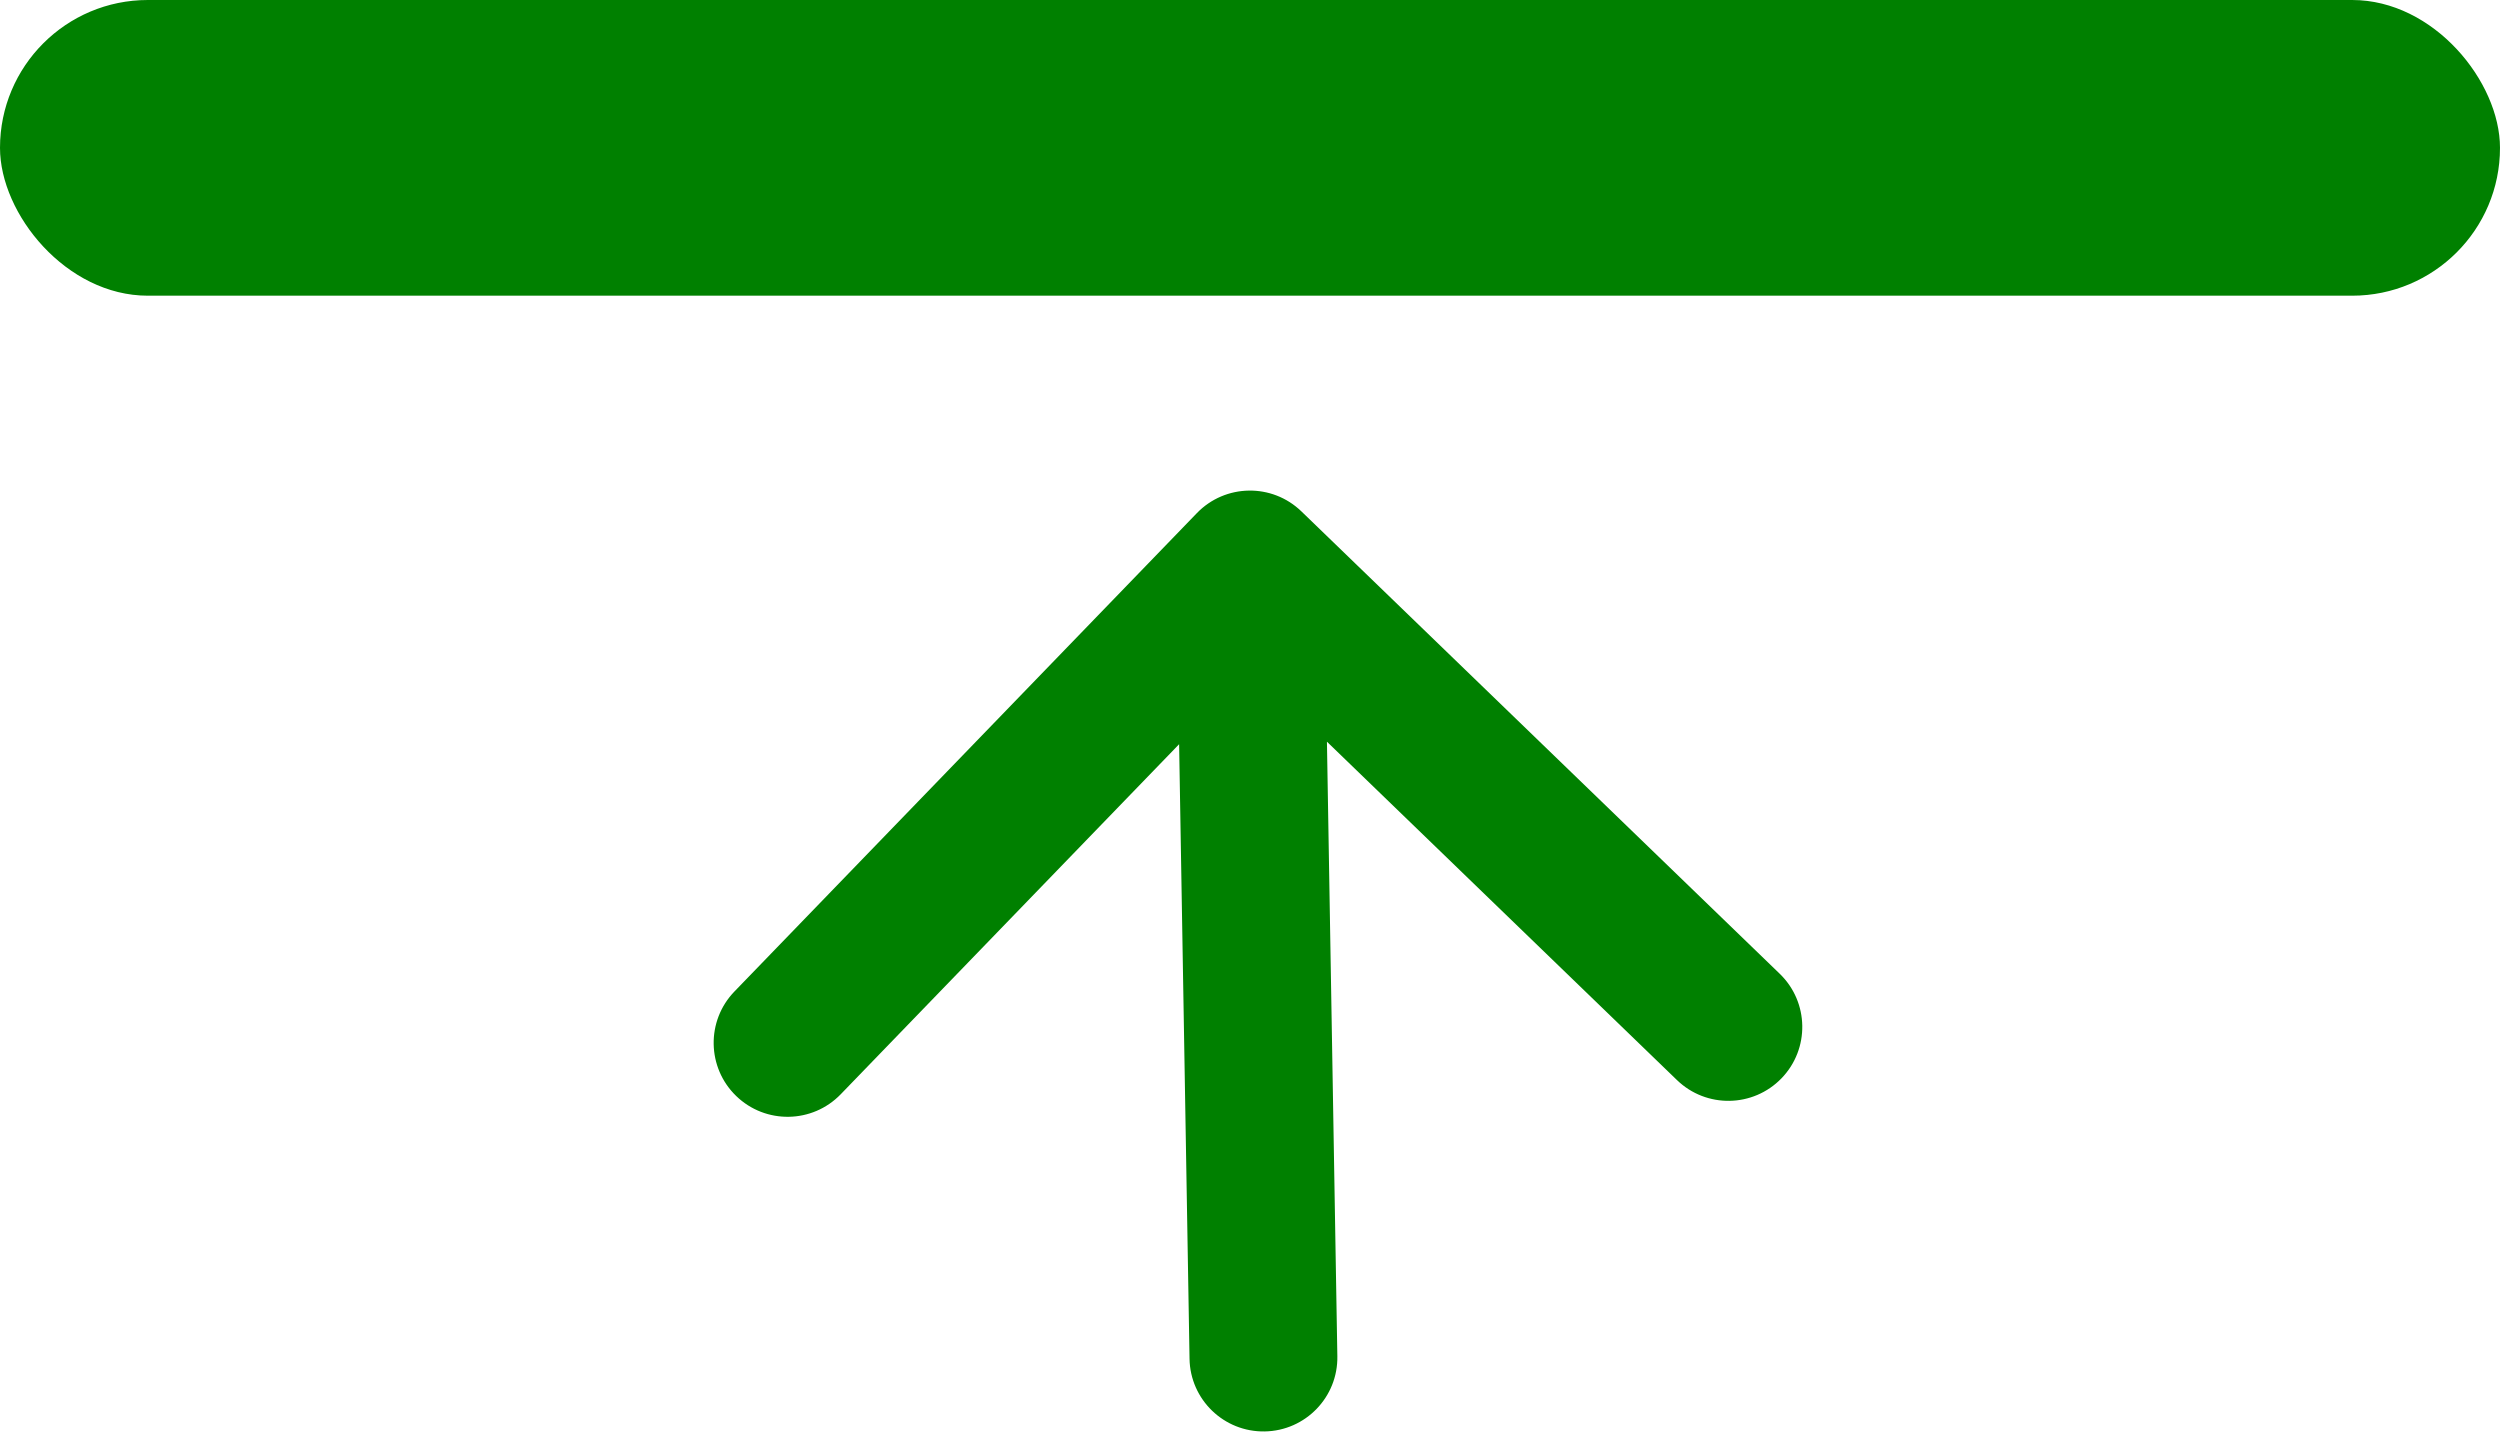 <svg width="186" height="107" viewBox="0 0 186 107" fill="none" xmlns="http://www.w3.org/2000/svg">
<path d="M88.501 101.093C88.552 104.13 91.056 106.551 94.093 106.499C97.13 106.448 99.551 103.944 99.499 100.907L88.501 101.093ZM96.823 38.046C94.639 35.934 91.157 35.993 89.046 38.177L54.642 73.767C52.531 75.951 52.59 79.433 54.774 81.544C56.958 83.656 60.44 83.597 62.551 81.412L93.132 49.777L124.767 80.358C126.951 82.469 130.433 82.41 132.544 80.226C134.656 78.042 134.597 74.56 132.413 72.449L96.823 38.046ZM99.499 100.907L98.499 41.907L87.501 42.093L88.501 101.093L99.499 100.907Z" fill="#008000"/>
<rect width="186" height="22" rx="11" fill="#008000"/>
</svg>
